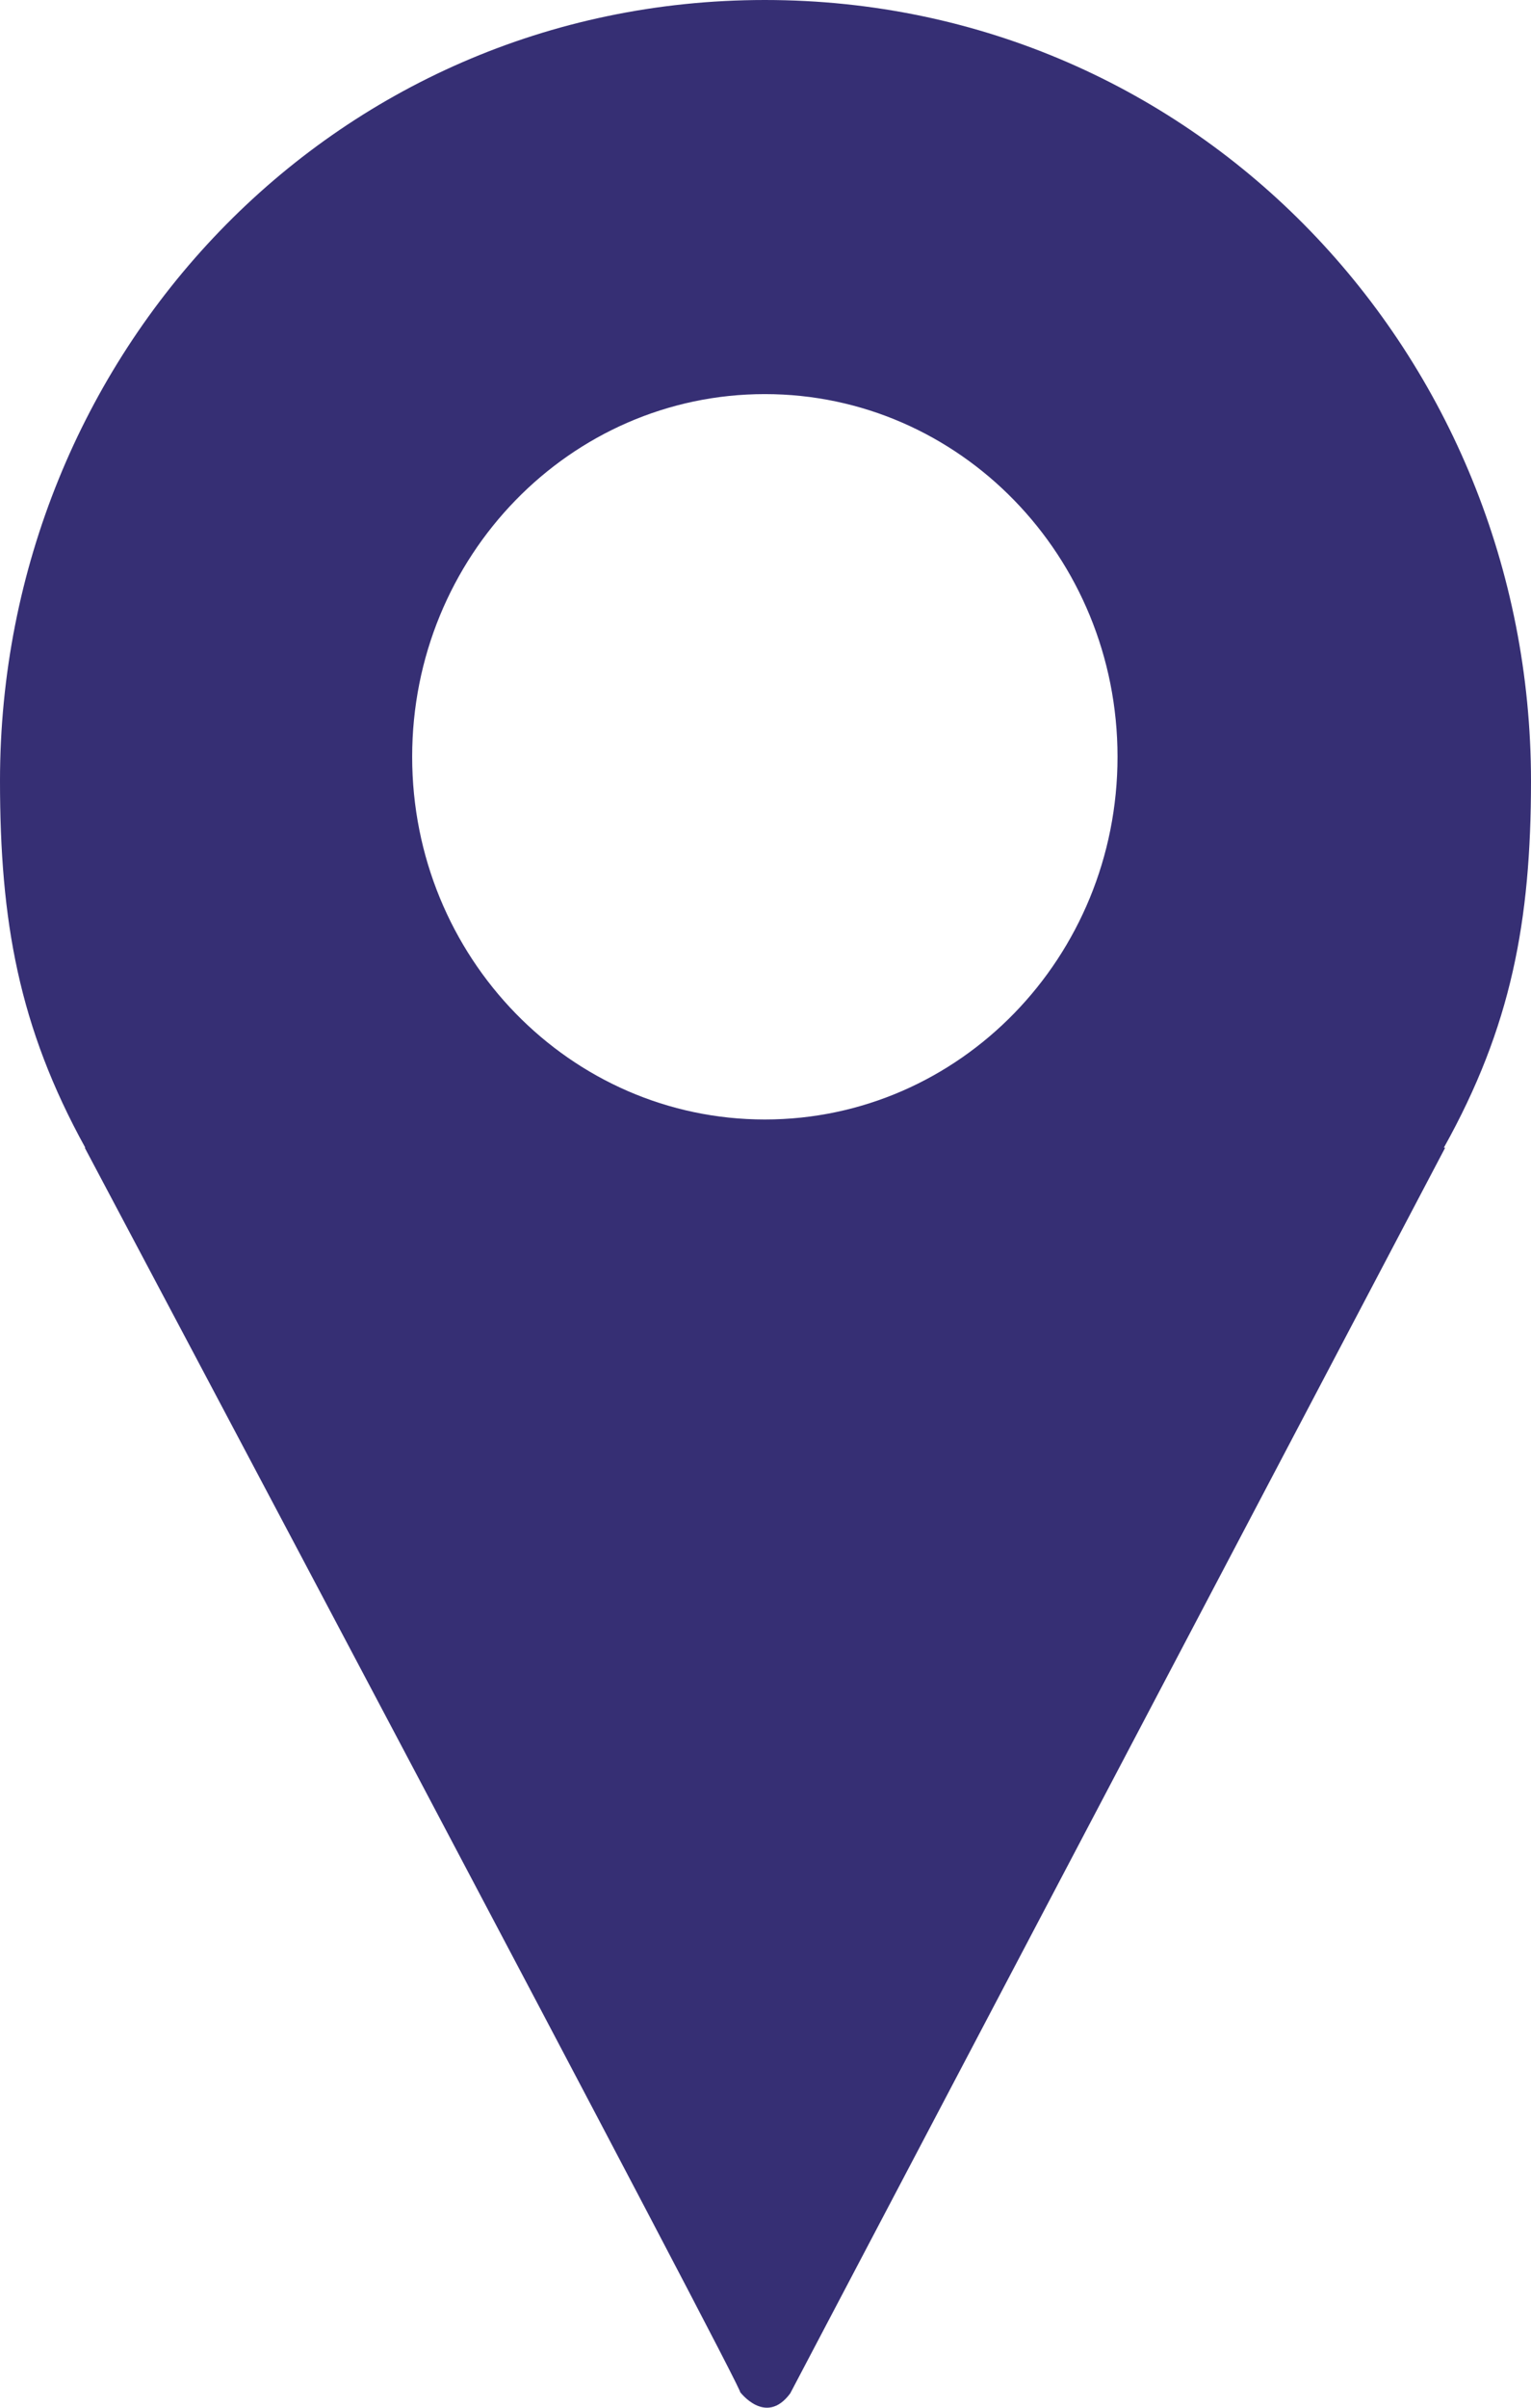 <svg xmlns="http://www.w3.org/2000/svg" width="14" height="22" fill="none" viewBox="0 0 14 22"><path fill="#362F74" fill-rule="evenodd" d="M0 7.134C0 3.253 3.027 0 6.994 0C10.961 0 14 3.255 14 7.137C14 8.417 13.819 9.383 13.203 10.487H13.215L7.226 21.869C7.001 22.173 6.764 21.852 6.764 21.852C6.966 22.15 0.775 10.487 0.775 10.487H0.78C0.171 9.383 0 8.415 0 7.134ZM10.219 6.915C10.219 5.084 8.775 3.601 6.994 3.601C5.214 3.601 3.769 5.084 3.769 6.915C3.769 8.746 5.214 10.229 6.994 10.229C8.775 10.229 10.219 8.746 10.219 6.915Z" clip-rule="evenodd"/></svg>